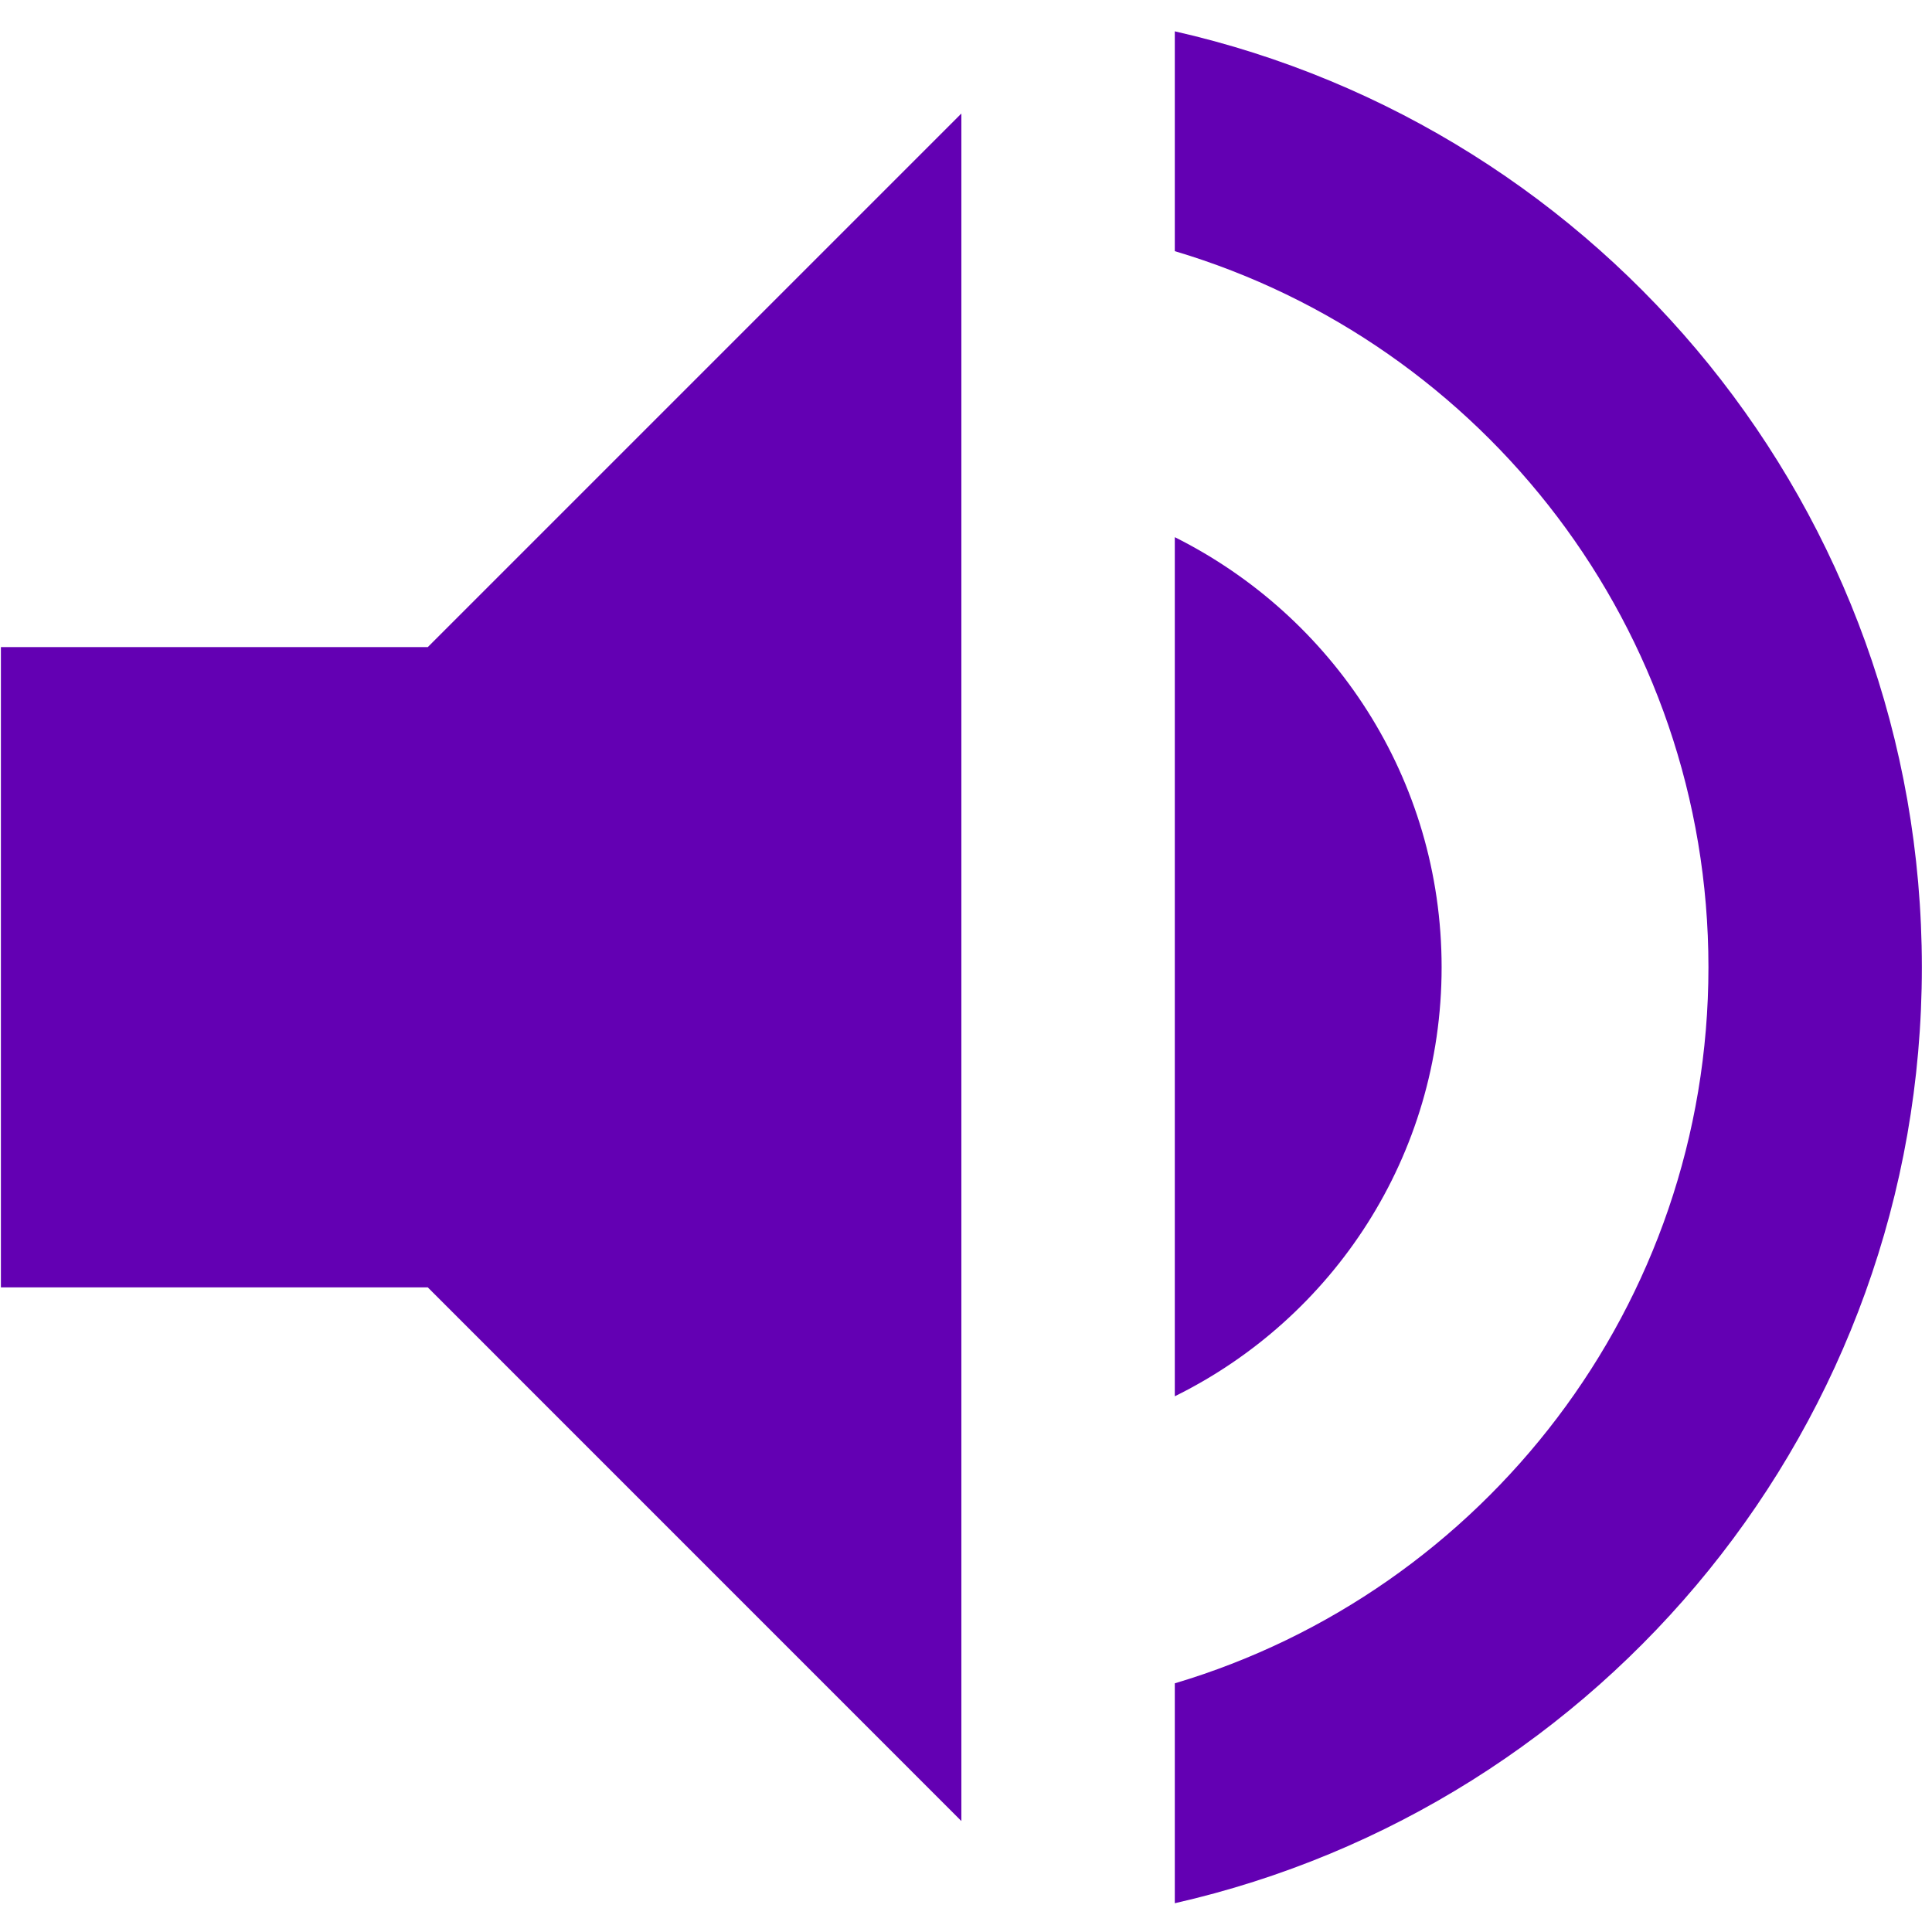 <?xml version="1.0" encoding="UTF-8"?>
<svg width="28px" height="28px" viewBox="0 0 28 28" version="1.1" xmlns="http://www.w3.org/2000/svg" xmlns:xlink="http://www.w3.org/1999/xlink">
    <!-- Generator: Sketch 53.2 (72643) - https://sketchapp.com -->
    <title>listen</title>
    <g stroke="none" stroke-width="1" fill="none" fill-rule="evenodd">
        <g id="Detalle" transform="translate(-896, -158)" fill="#6300b3" fill-rule="nonzero">
            <path d="M896.013,167.378 L896.013,176.658 L902.2,176.658 L909.933,184.392 L909.933,159.645 L902.2,167.378 L896.013,167.378 Z M916.893,172.018 C916.893,169.28 915.315,166.93 913.026,165.785 L913.026,178.236 C915.315,177.107 916.893,174.756 916.893,172.018 Z M913.026,158.454 L913.026,161.64 C917.496,162.97 920.76,167.115 920.76,172.018 C920.76,176.921 917.496,181.066 913.026,182.396 L913.026,185.583 C919.229,184.175 923.853,178.638 923.853,172.018 C923.853,165.398 919.229,159.861 913.026,158.454 Z" id="listen"></path>
        </g>
    </g>
</svg>